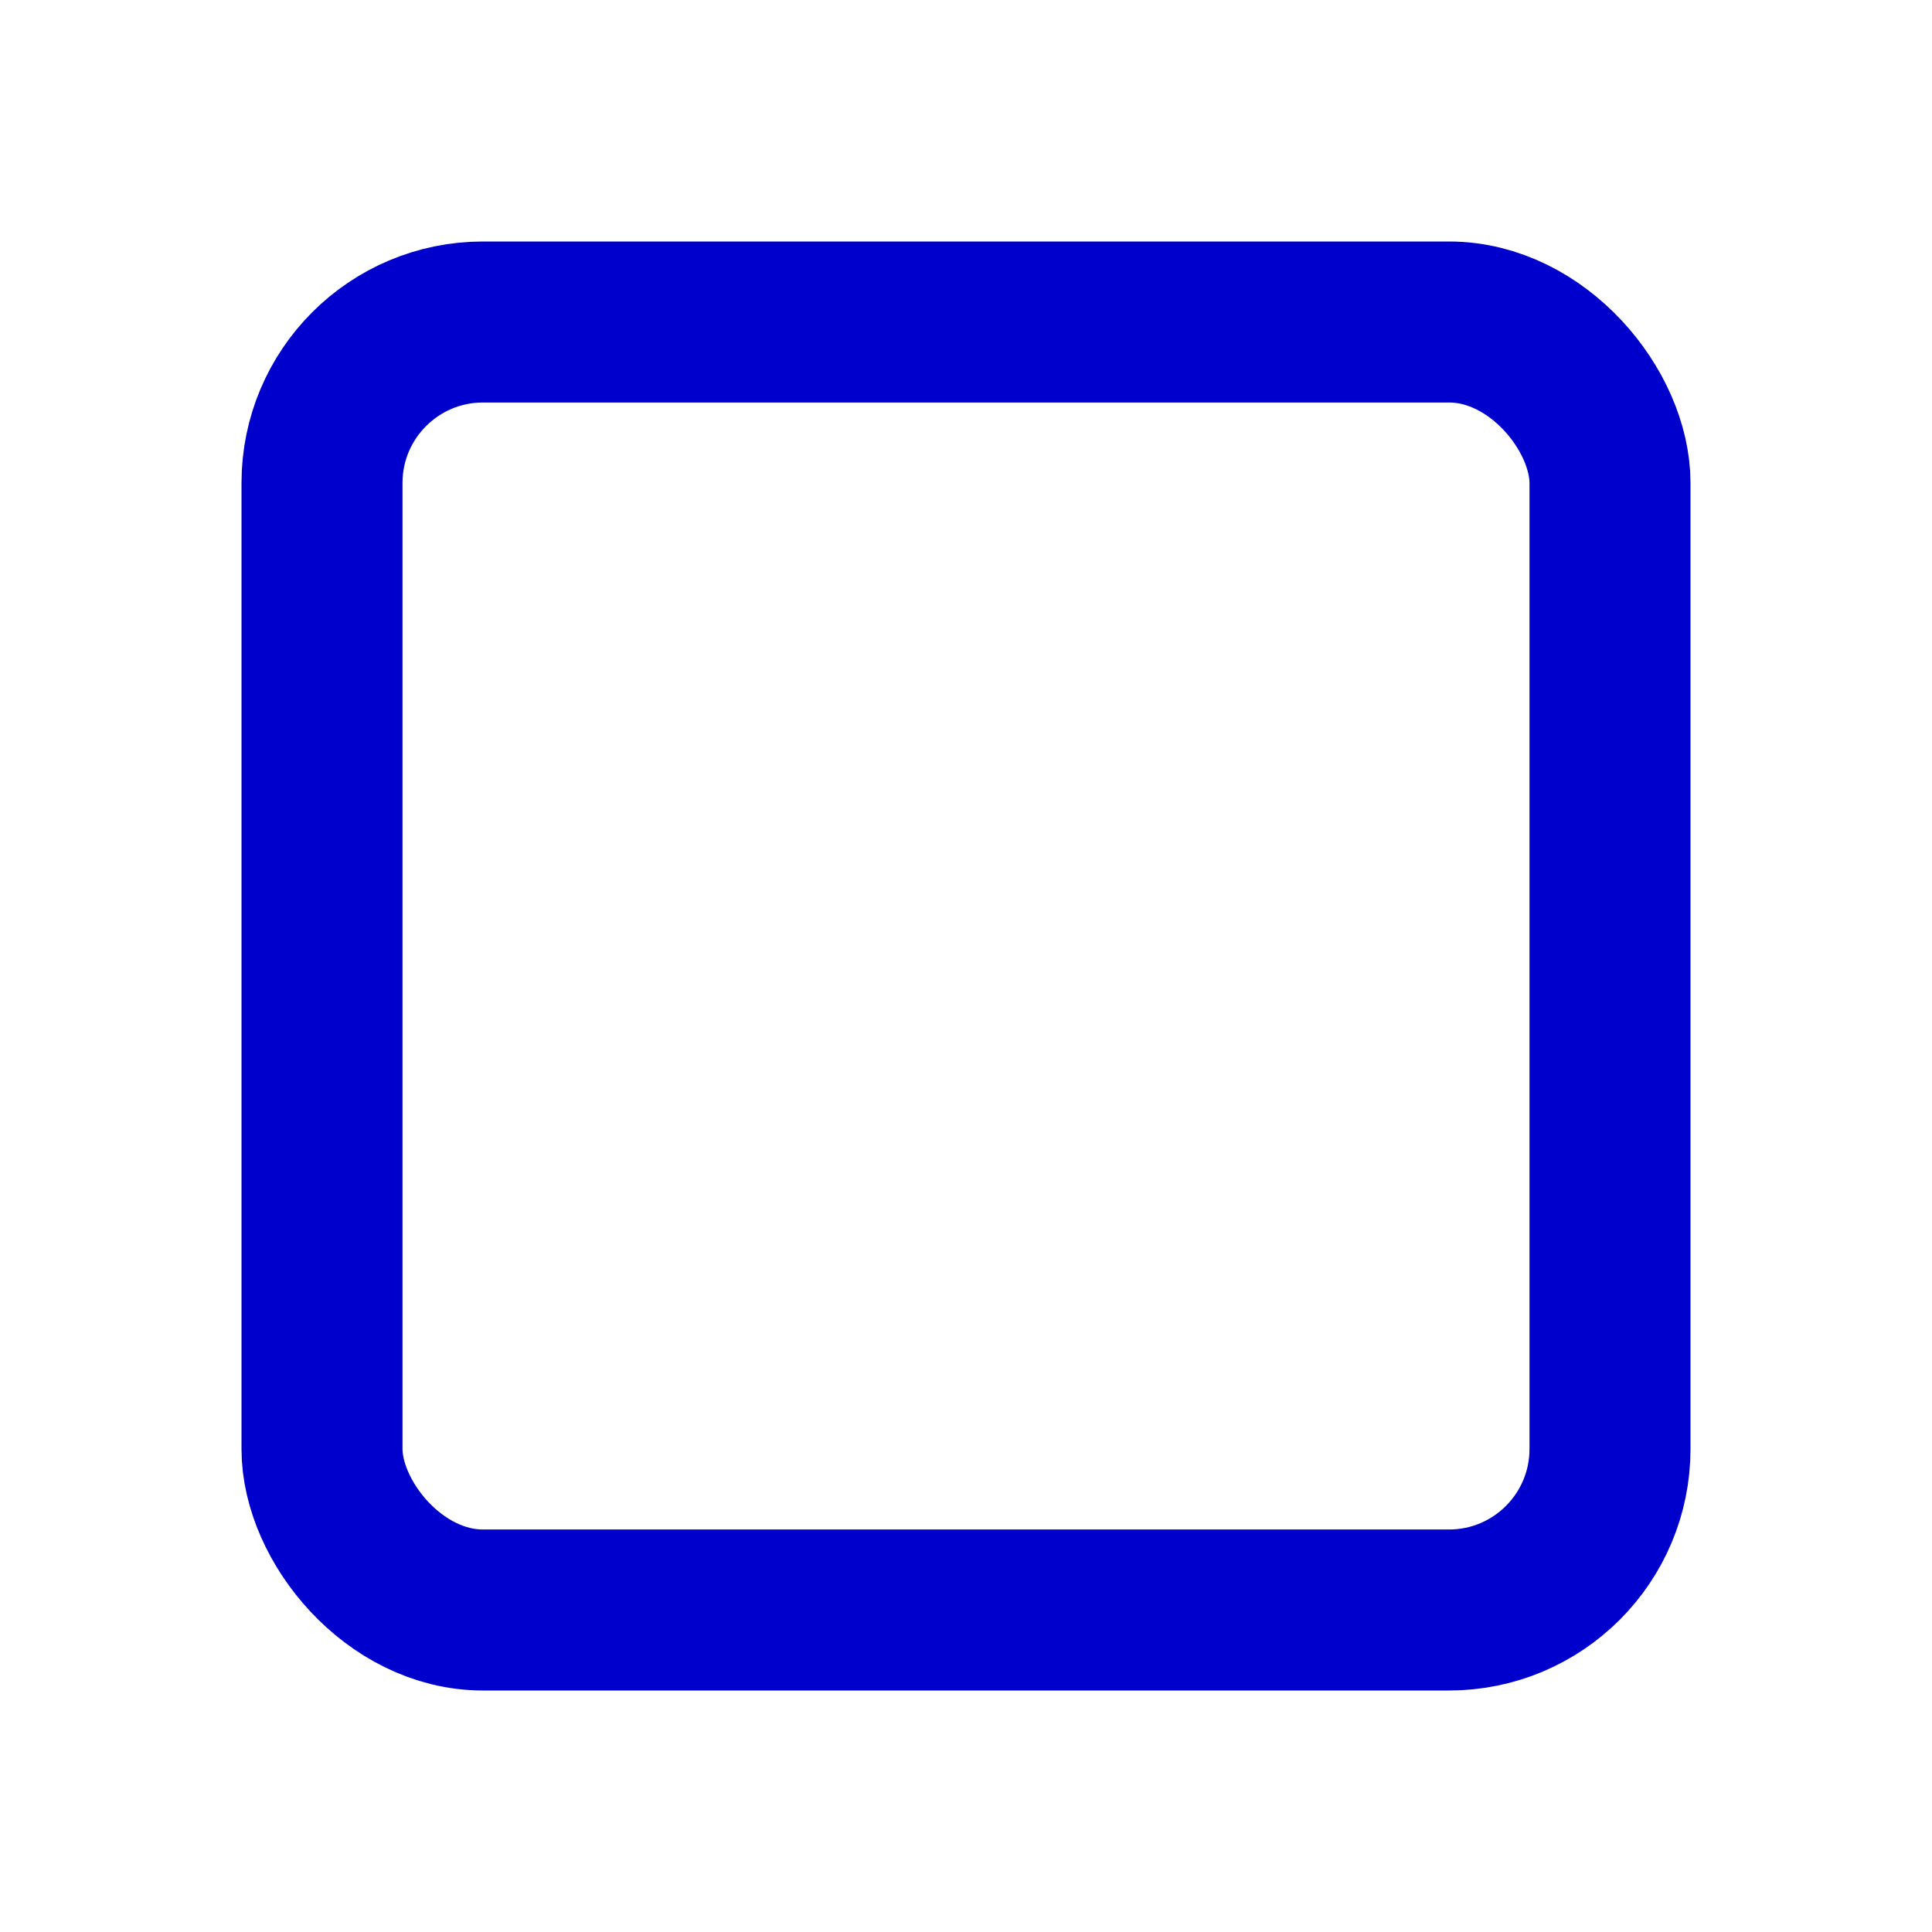 <svg width="24" height="24" viewBox="0 0 24 24" fill="none" xmlns="http://www.w3.org/2000/svg">
<rect x="4" y="4" width="16" height="16" rx="2" stroke="#0000CC" stroke-width="2" stroke-linecap="round" stroke-linejoin="round"/>
</svg>
